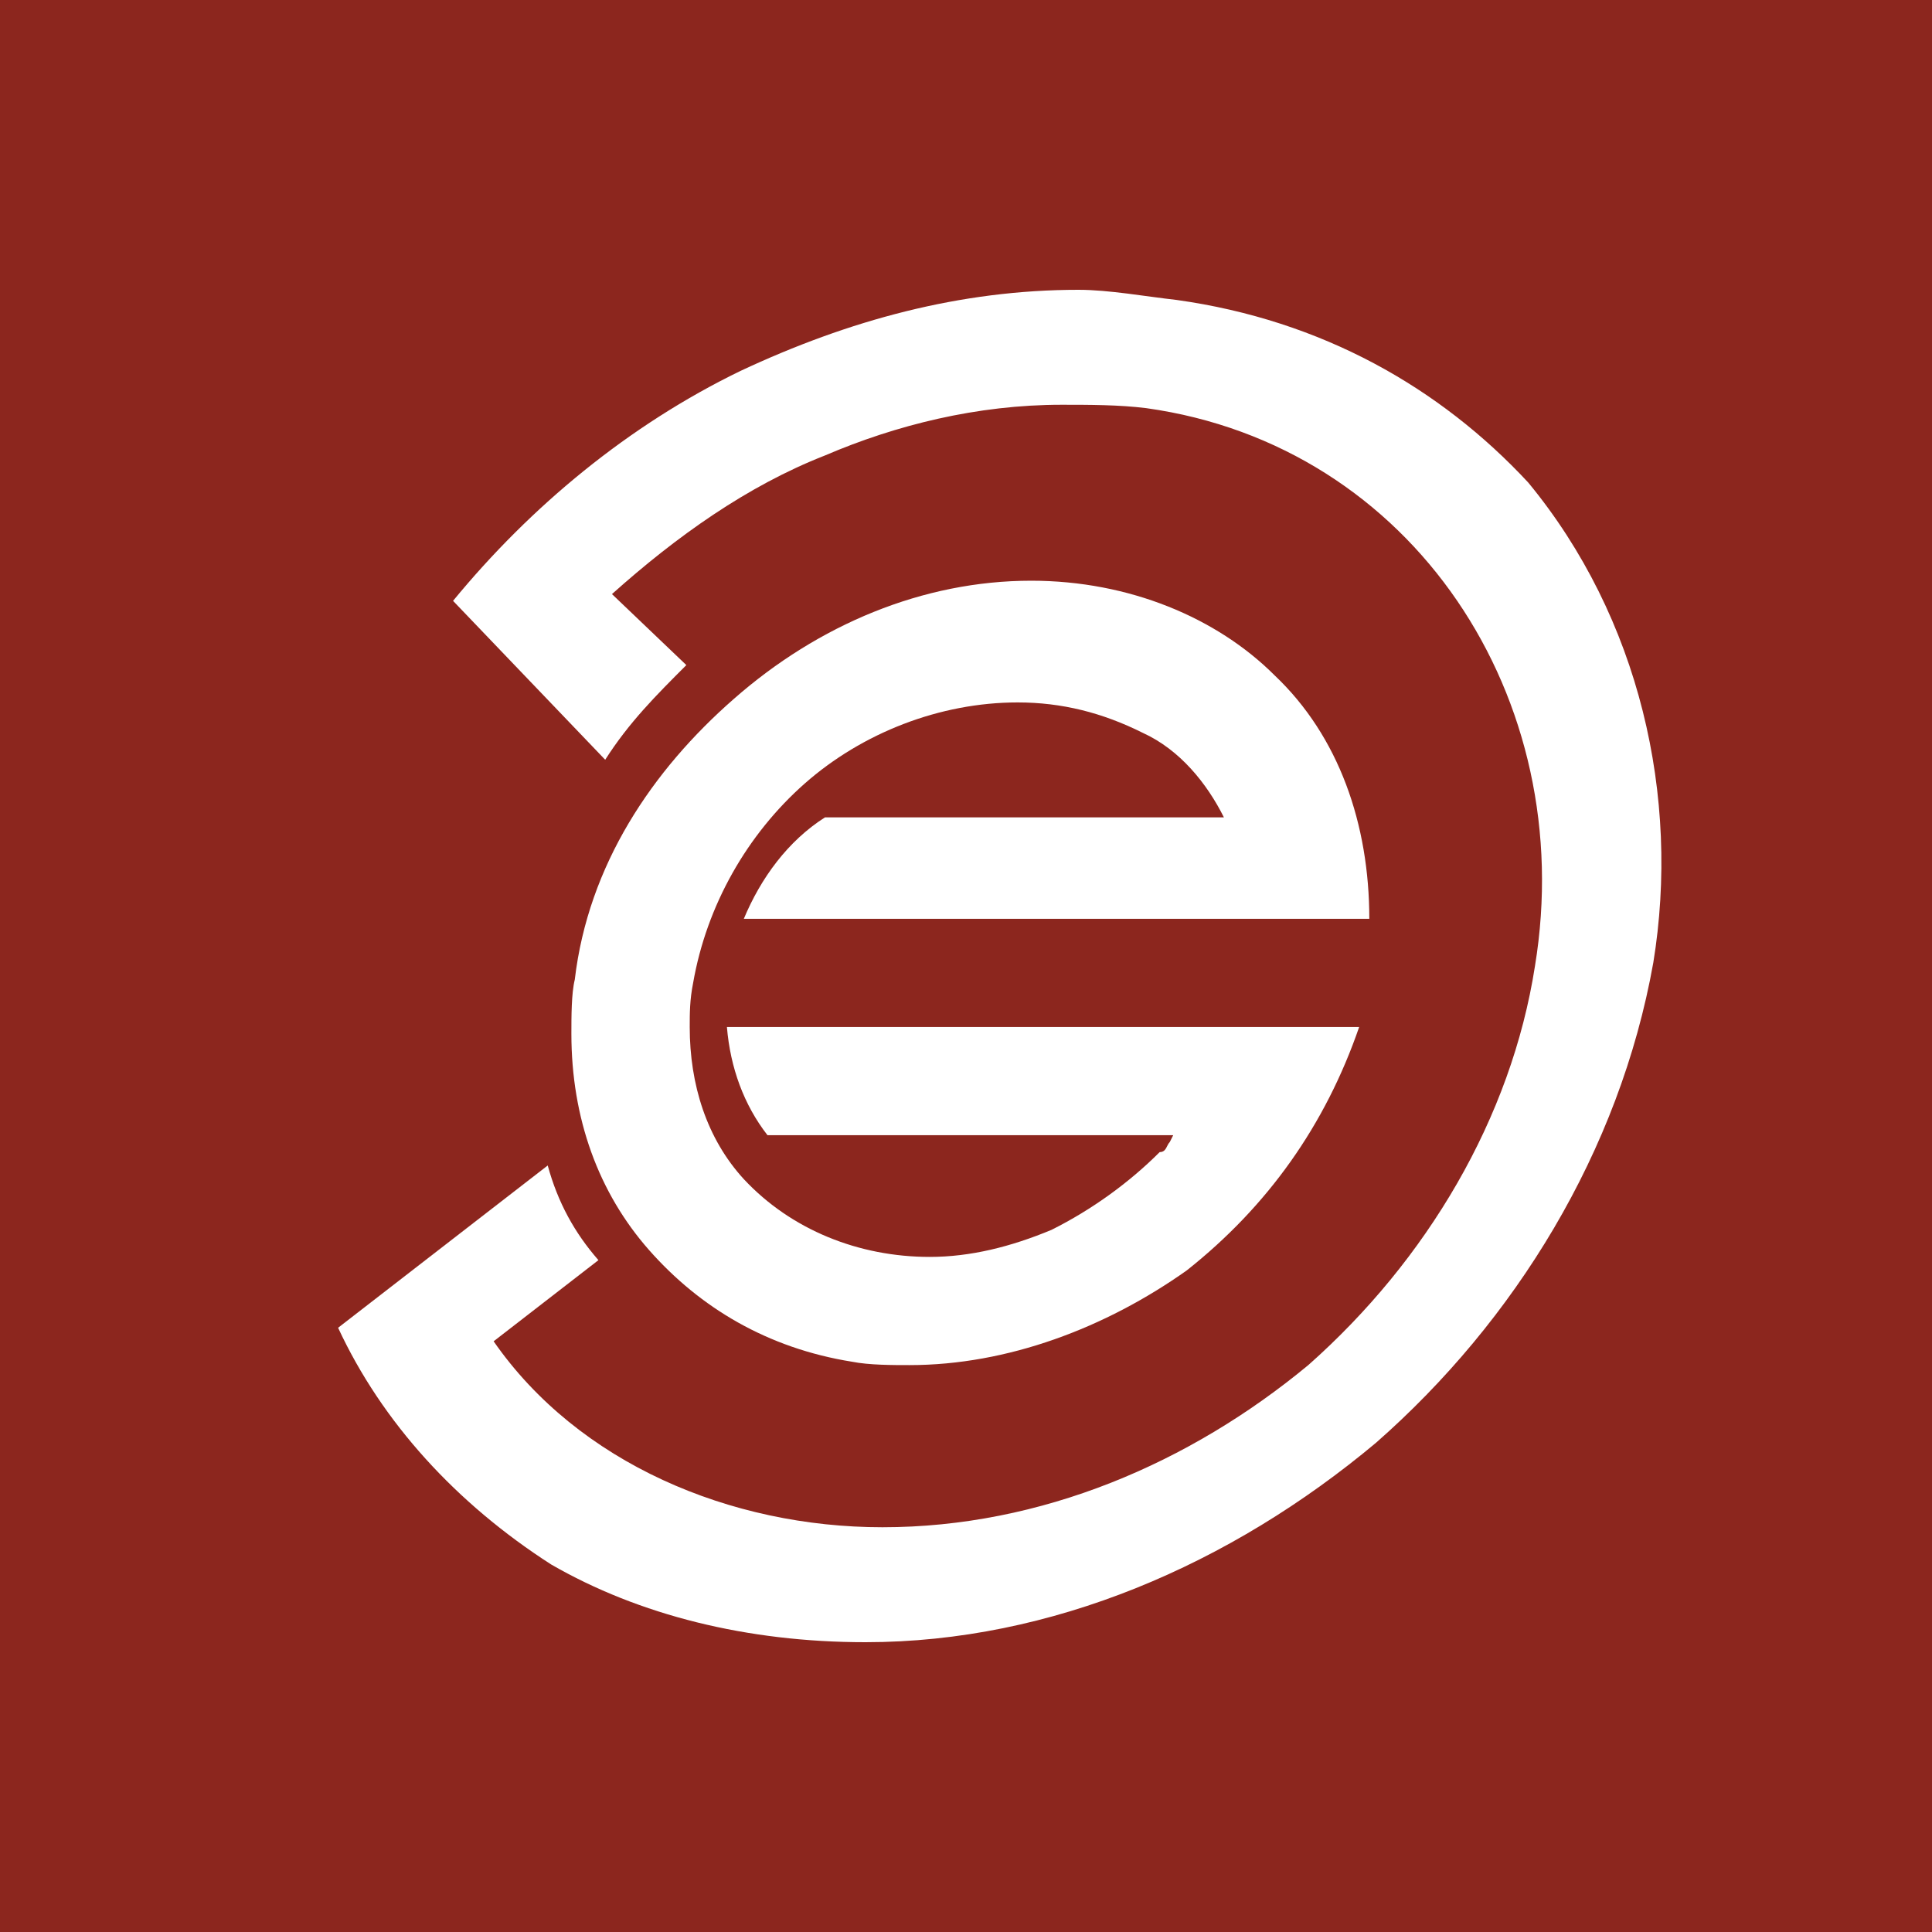 <svg xmlns="http://www.w3.org/2000/svg" viewBox="0 0 40 40">
	<path class="bg-logo" fill="#8C261E" d="M0 0h40v40H0z"/>
	<g fill="#fff">
		<path d="M24.36 6.21c-.63-.07-1.4-.21-2.03-.21-2.45 0-4.76.63-7 1.68-2.31 1.12-4.34 2.8-5.95 4.76l3.15 3.29c.49-.77 1.05-1.33 1.68-1.96l-1.54-1.47c1.33-1.19 2.8-2.24 4.41-2.87 1.47-.63 3.15-1.05 4.9-1.05.56 0 1.19 0 1.75.07 5.53.77 8.96 6.02 8.05 11.55-.49 3.15-2.24 6.09-4.69 8.26-2.45 2.03-5.53 3.36-8.82 3.36-3.15 0-6.3-1.33-8.05-3.85l2.17-1.68c-.49-.56-.84-1.19-1.05-1.96L7 27.49c.91 1.96 2.45 3.64 4.41 4.9 1.82 1.05 4.06 1.61 6.51 1.61 3.85 0 7.56-1.61 10.57-4.13 2.87-2.52 5.04-6.02 5.74-9.94.56-3.43-.28-7.14-2.59-9.94-1.82-1.96-4.27-3.36-7.28-3.78Z"/>
		<path d="M15.4 19.023h12.95c0-1.96-.63-3.78-1.96-5.04-1.19-1.19-3.01-1.96-5.04-1.96-2.24 0-4.41.91-6.16 2.45-1.68 1.47-3.01 3.43-3.29 5.81-.07.28-.07.77-.07 1.12 0 1.75.56 3.29 1.61 4.48 1.05 1.19 2.45 2.03 4.2 2.31.35.07.84.07 1.19.07 2.03 0 4.06-.77 5.74-1.96 1.68-1.33 2.87-3.01 3.57-5.04h-13.09c.07.84.35 1.61.84 2.24h8.4l-.07.14c-.07.07-.07.21-.21.21-.63.63-1.4 1.19-2.24 1.61-.84.35-1.68.56-2.52.56-1.47 0-2.87-.56-3.85-1.61-.77-.84-1.12-1.96-1.12-3.15 0-.28 0-.56.07-.91.28-1.61 1.12-3.08 2.31-4.13 1.19-1.05 2.8-1.68 4.41-1.68.91 0 1.75.21 2.59.63.77.35 1.33 1.05 1.68 1.75h-8.26c-.77.49-1.33 1.26-1.68 2.1Z"/>
	</g>
</svg>